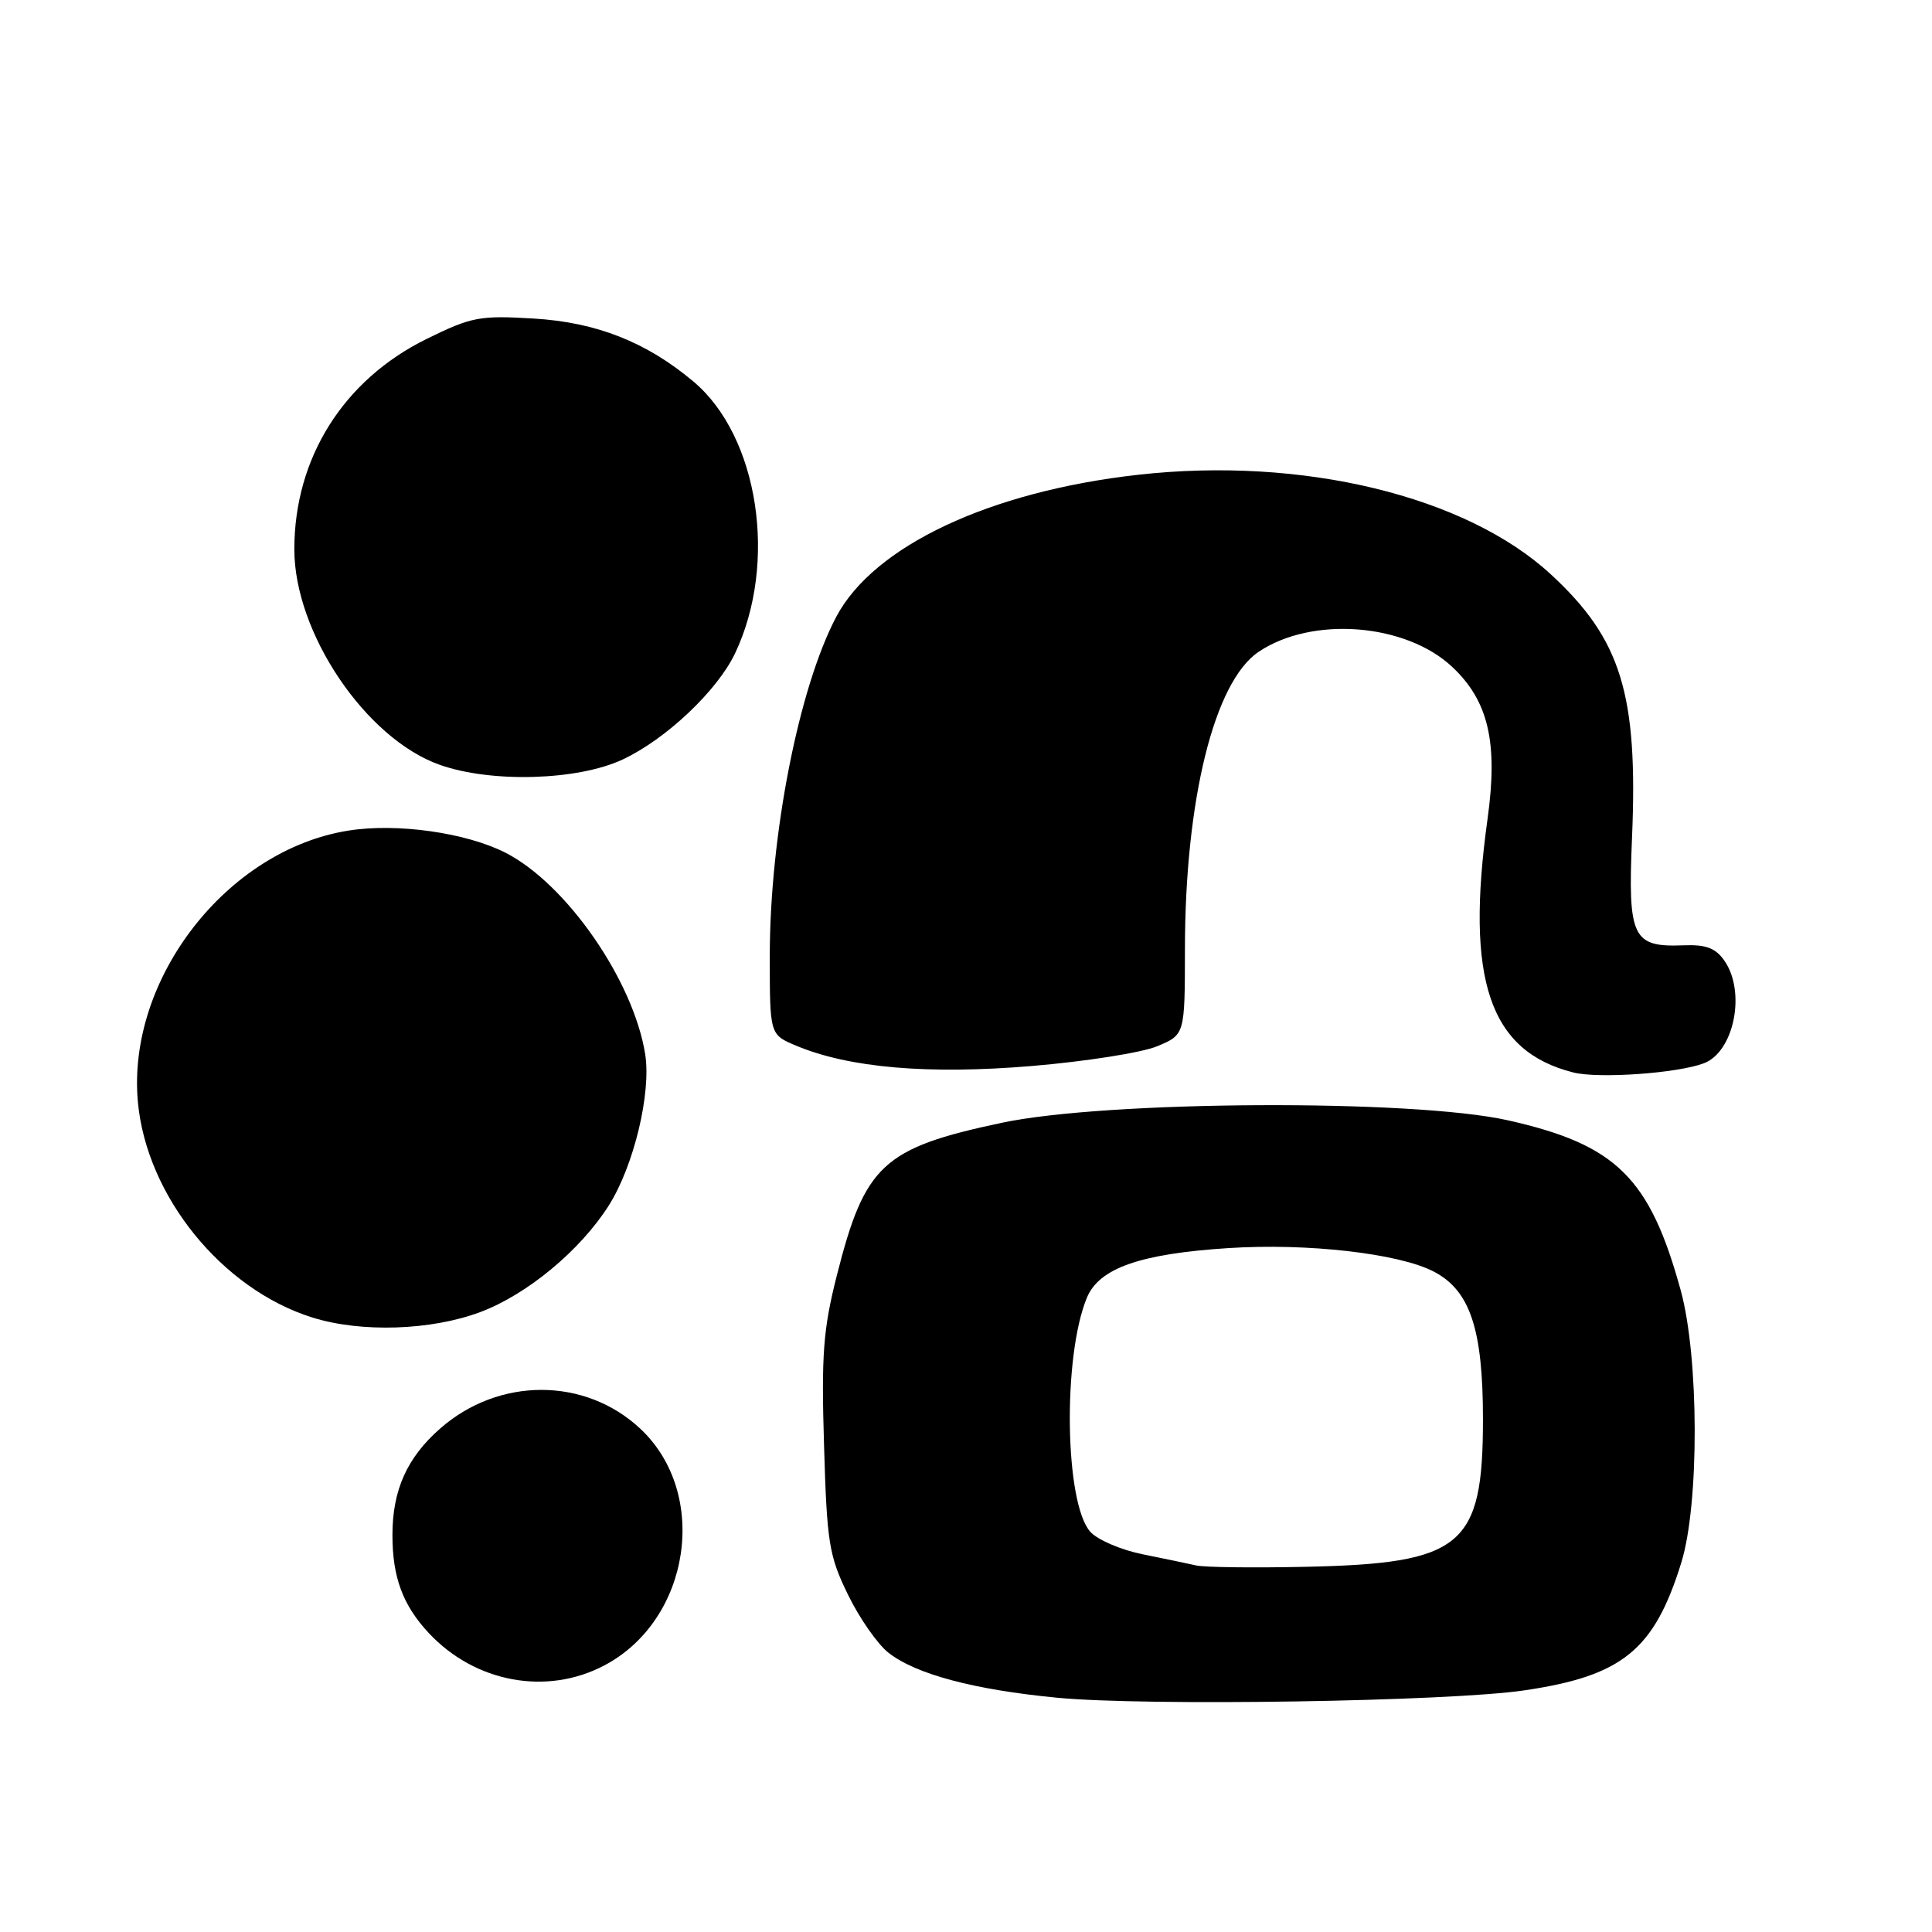 <?xml version="1.0" encoding="UTF-8" standalone="no"?>
<!DOCTYPE svg PUBLIC "-//W3C//DTD SVG 1.1//EN" "http://www.w3.org/Graphics/SVG/1.1/DTD/svg11.dtd" >
<svg xmlns="http://www.w3.org/2000/svg" xmlns:xlink="http://www.w3.org/1999/xlink" version="1.1" viewBox="0 0 256 256">
 <g >
 <path fill="currentColor"
d=" M 202.00 223.98 C 214.99 222.06 219.19 218.64 222.78 207.06 C 225.18 199.31 225.14 179.88 222.71 171.00 C 218.61 156.06 214.16 151.67 199.82 148.45 C 187.27 145.62 146.63 145.82 132.72 148.78 C 116.98 152.12 114.59 154.34 110.87 169.06 C 109.08 176.14 108.82 179.51 109.19 191.54 C 109.57 204.48 109.85 206.16 112.37 211.32 C 113.88 214.42 116.29 217.87 117.72 218.99 C 121.34 221.84 129.06 223.90 140.10 224.96 C 151.91 226.09 192.02 225.46 202.00 223.98 Z  M 80.09 220.67 C 91.51 214.64 94.04 197.90 84.83 189.30 C 77.51 182.46 66.10 182.46 58.32 189.29 C 53.93 193.14 52.00 197.46 52.00 203.40 C 52.00 208.99 53.37 212.69 56.81 216.38 C 62.96 222.96 72.45 224.71 80.09 220.67 Z  M 63.63 173.86 C 69.84 171.54 76.90 165.68 80.67 159.73 C 83.99 154.48 86.31 144.83 85.49 139.68 C 83.93 129.92 75.05 117.11 66.98 112.99 C 61.76 110.33 52.58 109.03 46.16 110.06 C 30.06 112.62 16.79 129.72 18.27 146.00 C 19.40 158.46 29.41 170.83 41.40 174.58 C 47.84 176.60 57.12 176.30 63.63 173.86 Z  M 225.77 140.89 C 229.79 139.37 231.38 131.41 228.48 127.28 C 227.32 125.62 226.04 125.14 223.08 125.26 C 216.31 125.53 215.69 124.25 216.25 111.03 C 217.06 91.97 214.82 84.70 205.48 76.09 C 194.21 65.70 172.54 60.47 150.81 62.91 C 131.16 65.11 115.79 72.34 110.82 81.71 C 105.84 91.12 102.00 110.70 102.00 126.68 C 102.00 137.10 102.00 137.10 105.50 138.56 C 112.52 141.50 123.00 142.40 136.74 141.25 C 143.85 140.65 151.32 139.48 153.34 138.63 C 157.00 137.10 157.00 137.10 157.01 125.80 C 157.02 105.99 160.89 90.34 166.76 86.38 C 173.85 81.60 186.28 82.57 192.45 88.39 C 197.24 92.90 198.51 98.41 197.11 108.50 C 194.14 129.83 197.35 139.31 208.48 142.11 C 211.84 142.95 222.26 142.22 225.77 140.89 Z  M 82.50 100.64 C 88.25 97.95 95.04 91.53 97.40 86.57 C 103.09 74.58 100.53 57.83 91.90 50.57 C 85.66 45.32 79.04 42.71 70.73 42.21 C 63.55 41.78 62.49 41.98 56.53 44.91 C 45.50 50.34 39.00 60.69 39.00 72.79 C 39.00 83.85 48.46 97.87 58.26 101.34 C 65.09 103.76 76.54 103.43 82.50 100.64 Z  M 158.50 207.43 C 157.40 207.18 154.19 206.51 151.36 205.94 C 148.54 205.37 145.44 204.04 144.48 202.98 C 141.08 199.22 140.79 179.74 144.02 171.95 C 145.64 168.04 151.08 166.13 162.76 165.38 C 173.23 164.70 185.32 166.08 189.96 168.48 C 194.79 170.98 196.50 176.10 196.50 188.04 C 196.50 204.90 193.78 207.17 173.00 207.61 C 166.12 207.76 159.60 207.68 158.50 207.43 Z "/>
</g>
</svg>